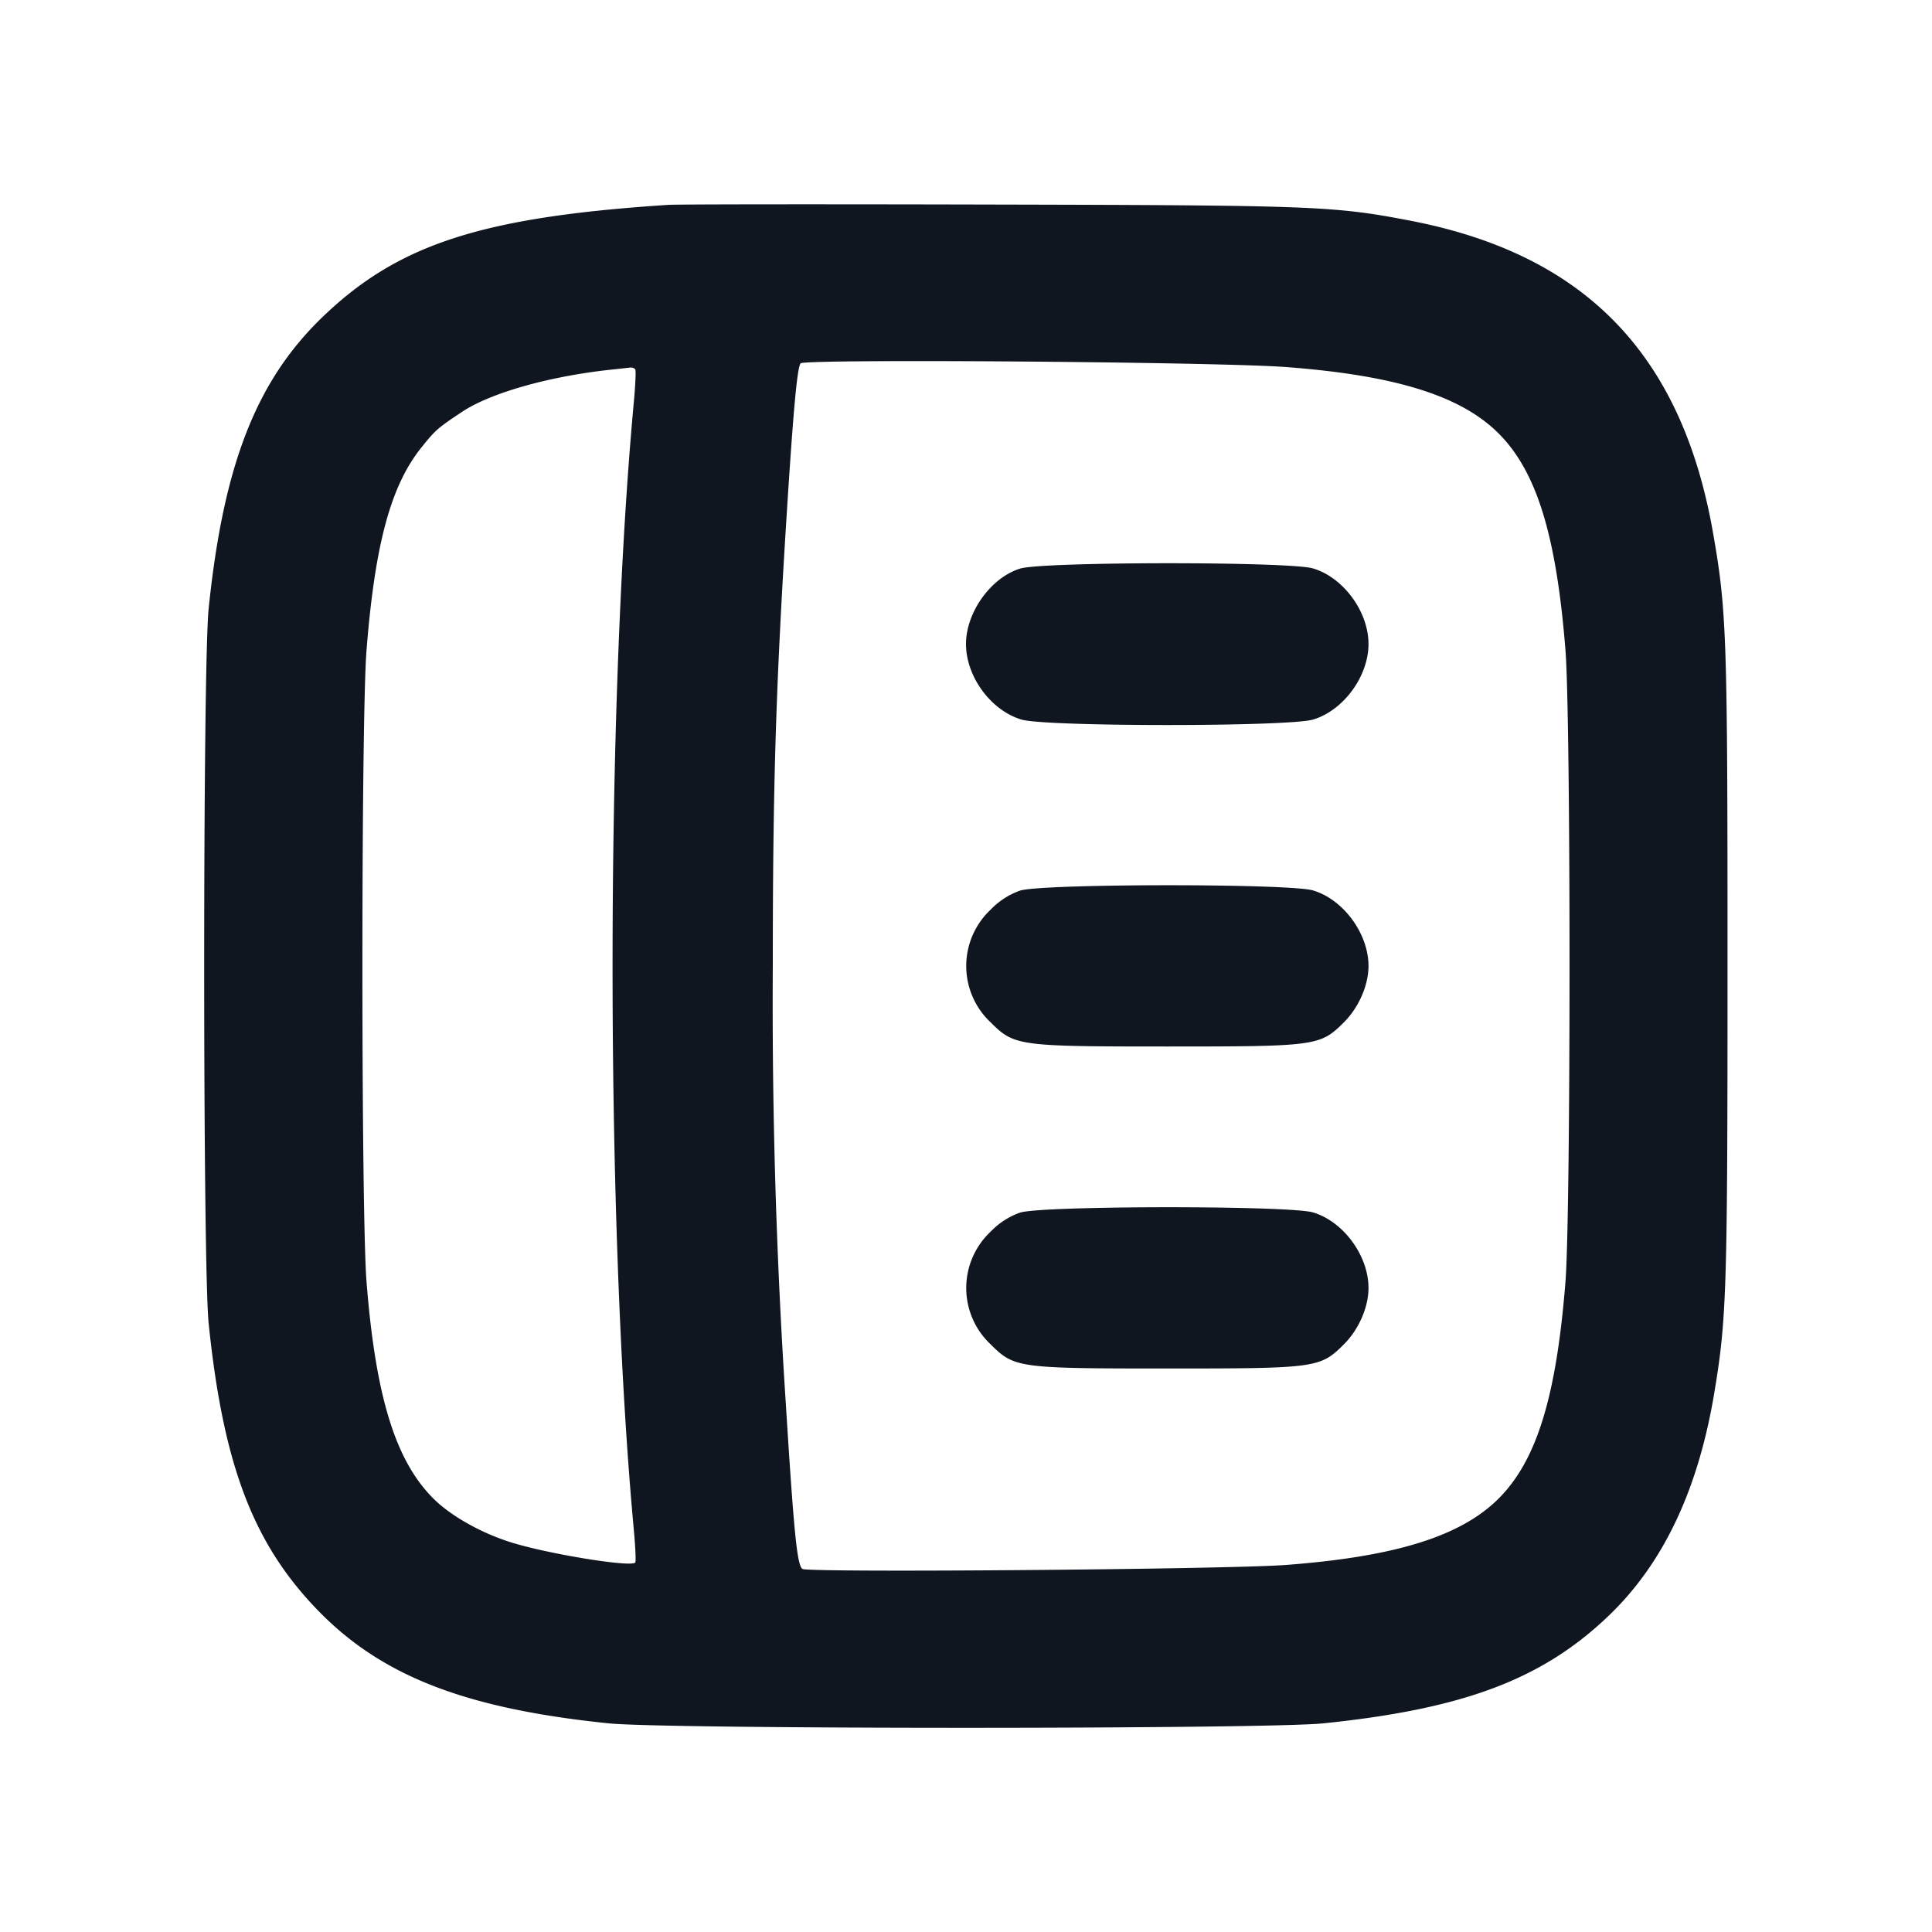 <svg xmlns="http://www.w3.org/2000/svg" width="24" height="24" viewBox="0 0 24 24" fill="none"><path d="M8.3 2.545c-2.312.151-3.352.488-4.289 1.389-.827.794-1.235 1.838-1.419 3.626-.074.714-.074 8.166 0 8.88.18 1.748.549 2.725 1.342 3.549.794.827 1.838 1.235 3.626 1.419.714.074 8.166.074 8.88 0 1.748-.18 2.725-.549 3.549-1.342.676-.65 1.107-1.562 1.307-2.766.153-.92.164-1.266.164-5.3 0-4.114-.01-4.407-.18-5.381-.389-2.221-1.594-3.462-3.768-3.879-.943-.181-1.187-.19-5.192-.199-2.101-.005-3.91-.004-4.02.004m7.68 2.015c1.358.103 2.169.357 2.636.824.473.473.718 1.267.831 2.696.067.855.067 6.981 0 7.84-.113 1.428-.357 2.223-.831 2.696-.467.467-1.278.721-2.636.824-.724.056-5.942.098-6.012.05-.066-.047-.105-.436-.206-2.05A75.752 75.752 0 0 1 9.6 12c0-2.192.037-3.428.162-5.44.089-1.421.138-1.975.182-2.046.036-.058 5.187-.019 6.036.046m-8.088.03c.009.016.001.192-.017.39-.354 3.814-.354 10.226 0 14.04.018.198.026.373.017.389-.036.066-1.095-.106-1.555-.253-.369-.117-.742-.329-.953-.54-.473-.473-.718-1.268-.831-2.696-.068-.86-.068-6.985 0-7.84.104-1.318.301-2.046.681-2.52.174-.217.202-.242.503-.442.362-.242 1.119-.453 1.903-.531l.188-.021c.026-.003.055.008.064.024m4.781 2.473C12.31 7.175 12 7.606 12 8c0 .405.309.826.69.939.302.09 3.318.09 3.62 0 .378-.112.69-.537.69-.939 0-.402-.312-.827-.69-.939-.292-.087-3.354-.085-3.637.002m0 4a.94.94 0 0 0-.366.236.96.96 0 0 0-.001 1.401c.294.293.342.3 2.194.3 1.856 0 1.9-.006 2.197-.303.183-.183.303-.46.303-.697 0-.402-.312-.827-.69-.939-.292-.087-3.354-.085-3.637.002m0 4a.94.94 0 0 0-.366.236.96.96 0 0 0-.001 1.401c.294.293.342.3 2.194.3 1.856 0 1.9-.006 2.197-.303.183-.183.303-.46.303-.697 0-.402-.312-.827-.69-.939-.292-.087-3.354-.085-3.637.002" fill="#10161F" fill-rule="evenodd"/></svg>